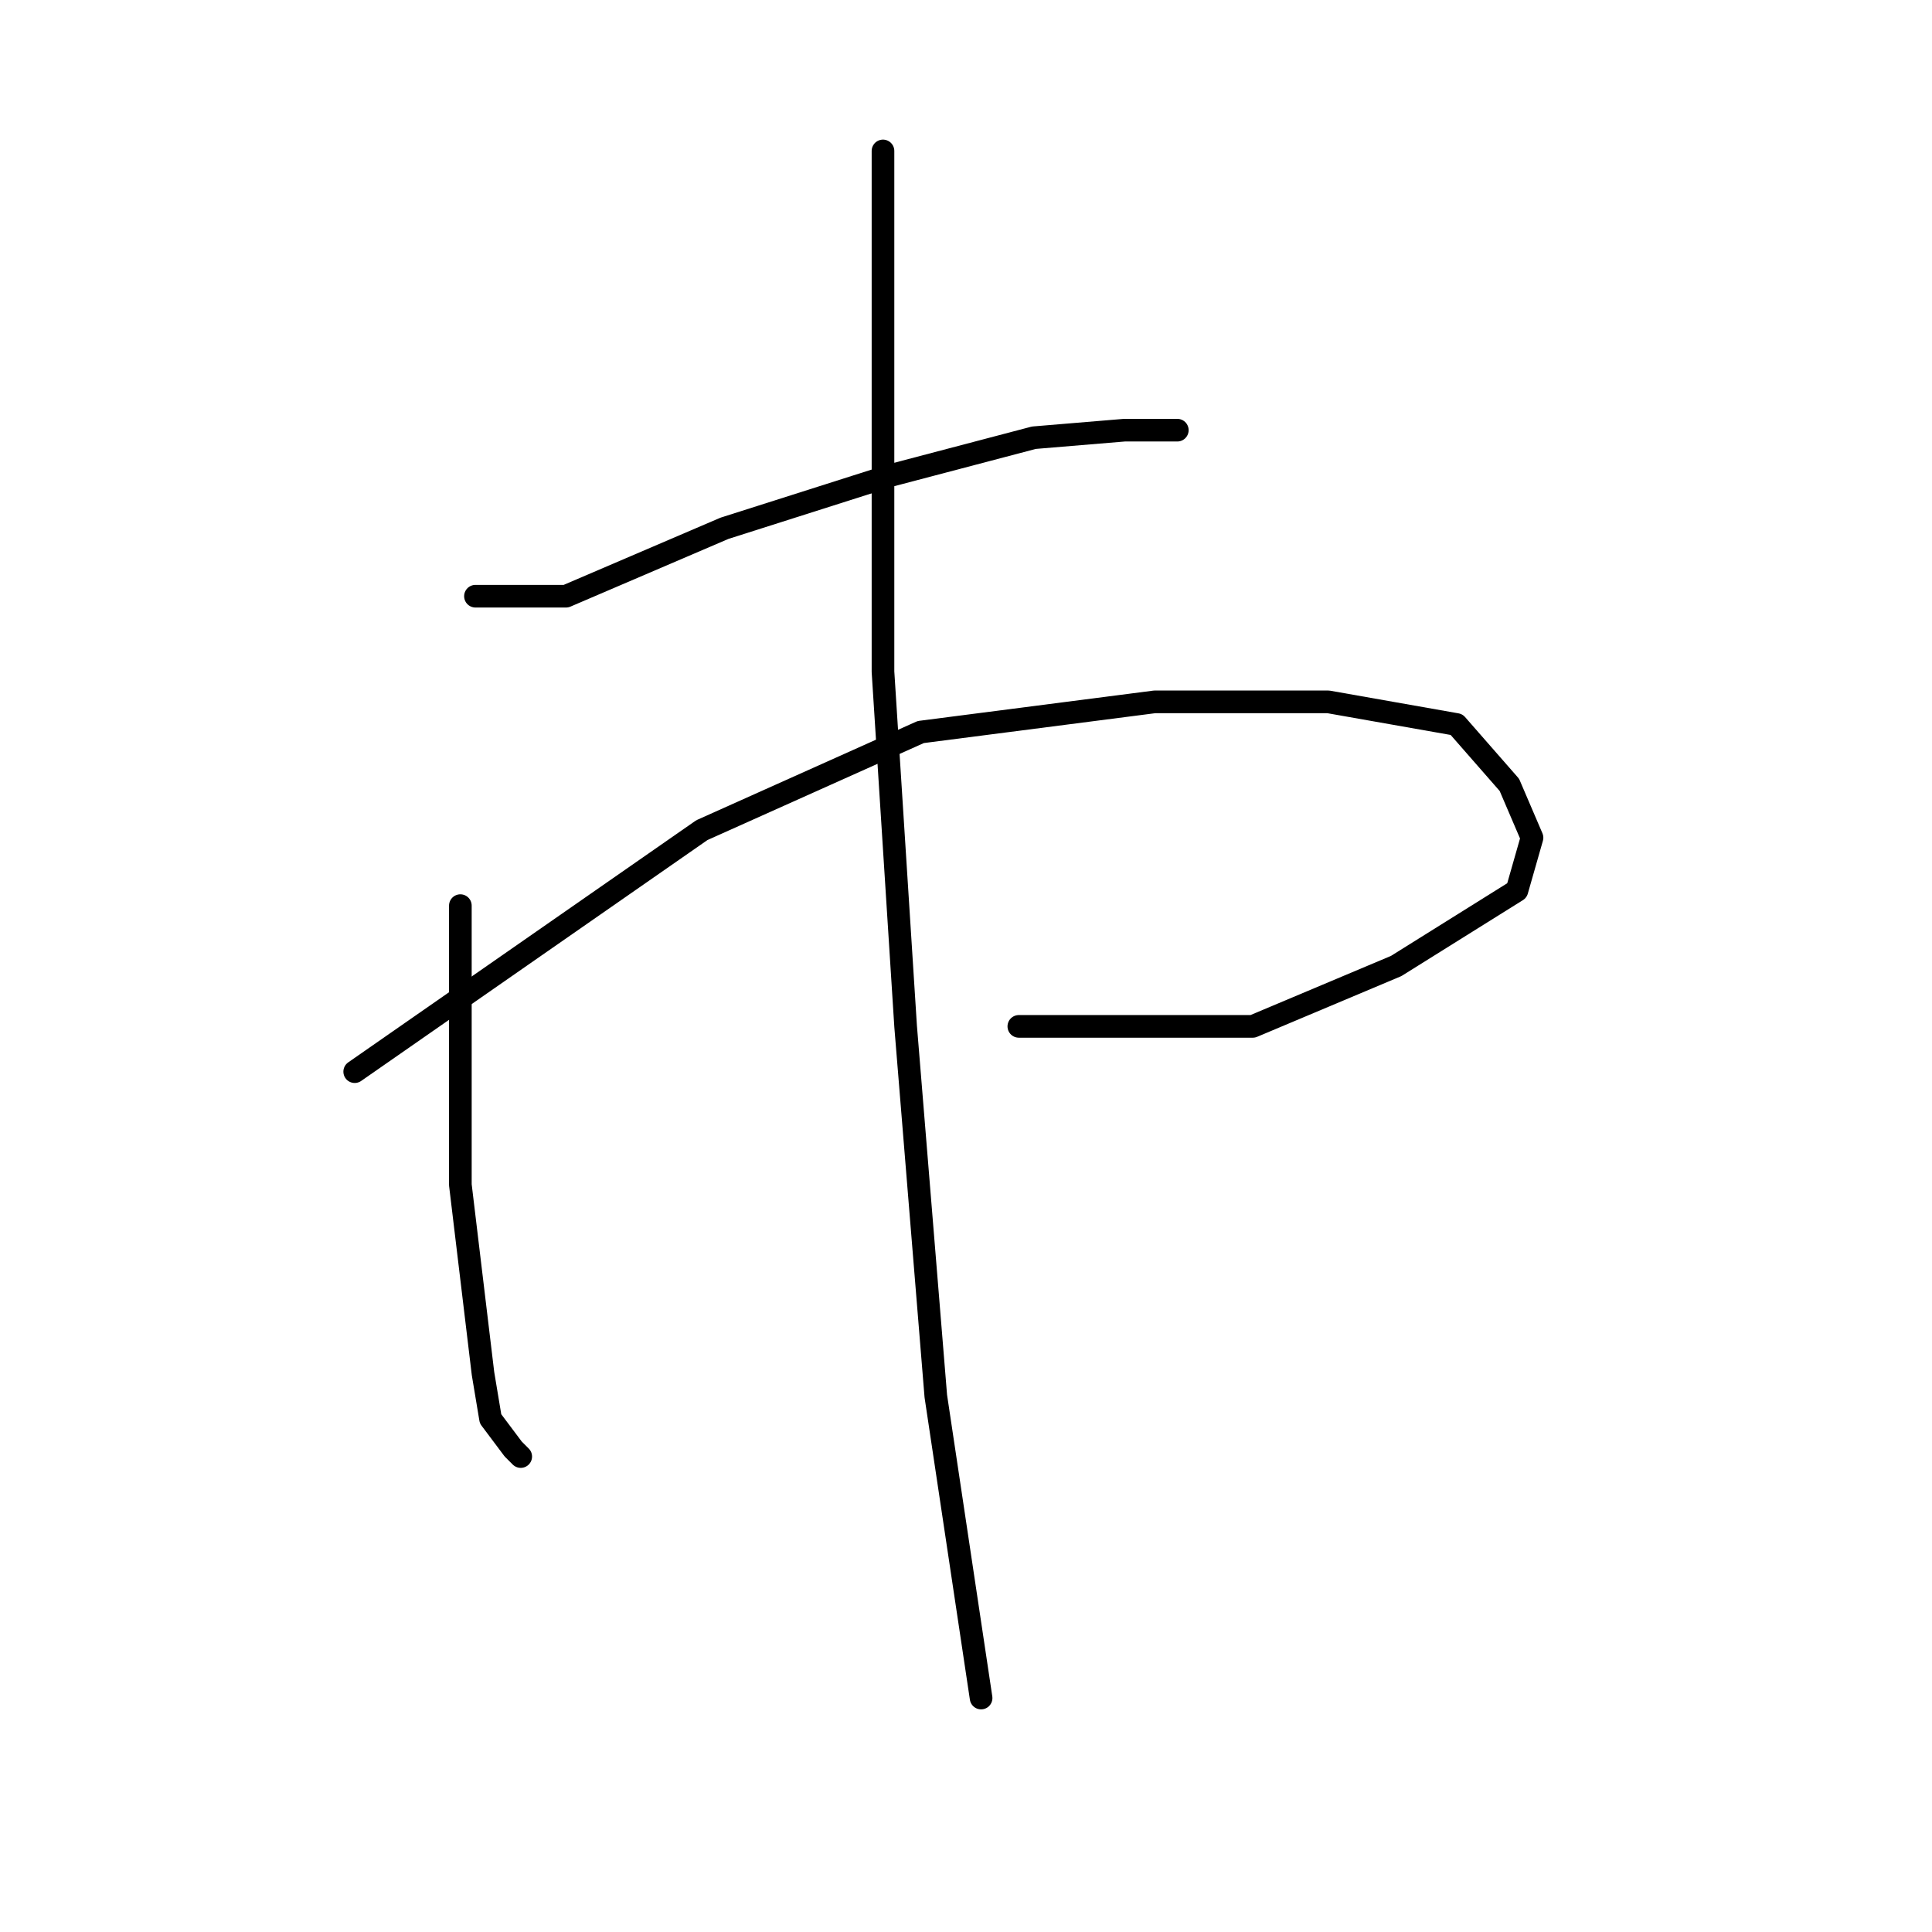 <?xml version="1.0" standalone="no"?>
    <svg width="256" height="256" xmlns="http://www.w3.org/2000/svg" version="1.1">
    <polyline stroke="black" stroke-width="3" stroke-linecap="round" fill="transparent" stroke-linejoin="round" points="63 79 69 79 75 79 96 70 118 63 137 58 149 57 154 57 156 57 156 57 " />
        <polyline stroke="black" stroke-width="3" stroke-linecap="round" fill="transparent" stroke-linejoin="round" points="61 120 61 127 61 134 61 148 61 157 64 182 65 188 68 192 69 193 69 193 " />
        <polyline stroke="black" stroke-width="3" stroke-linecap="round" fill="transparent" stroke-linejoin="round" points="47 142 70 126 93 110 122 97 153 93 176 93 193 96 200 104 203 111 201 118 185 128 166 136 143 136 135 136 135 136 " />
        <polyline stroke="black" stroke-width="3" stroke-linecap="round" fill="transparent" stroke-linejoin="round" points="117 20 117 38 117 56 117 89 120 136 124 185 130 225 130 225 " />
        </svg>